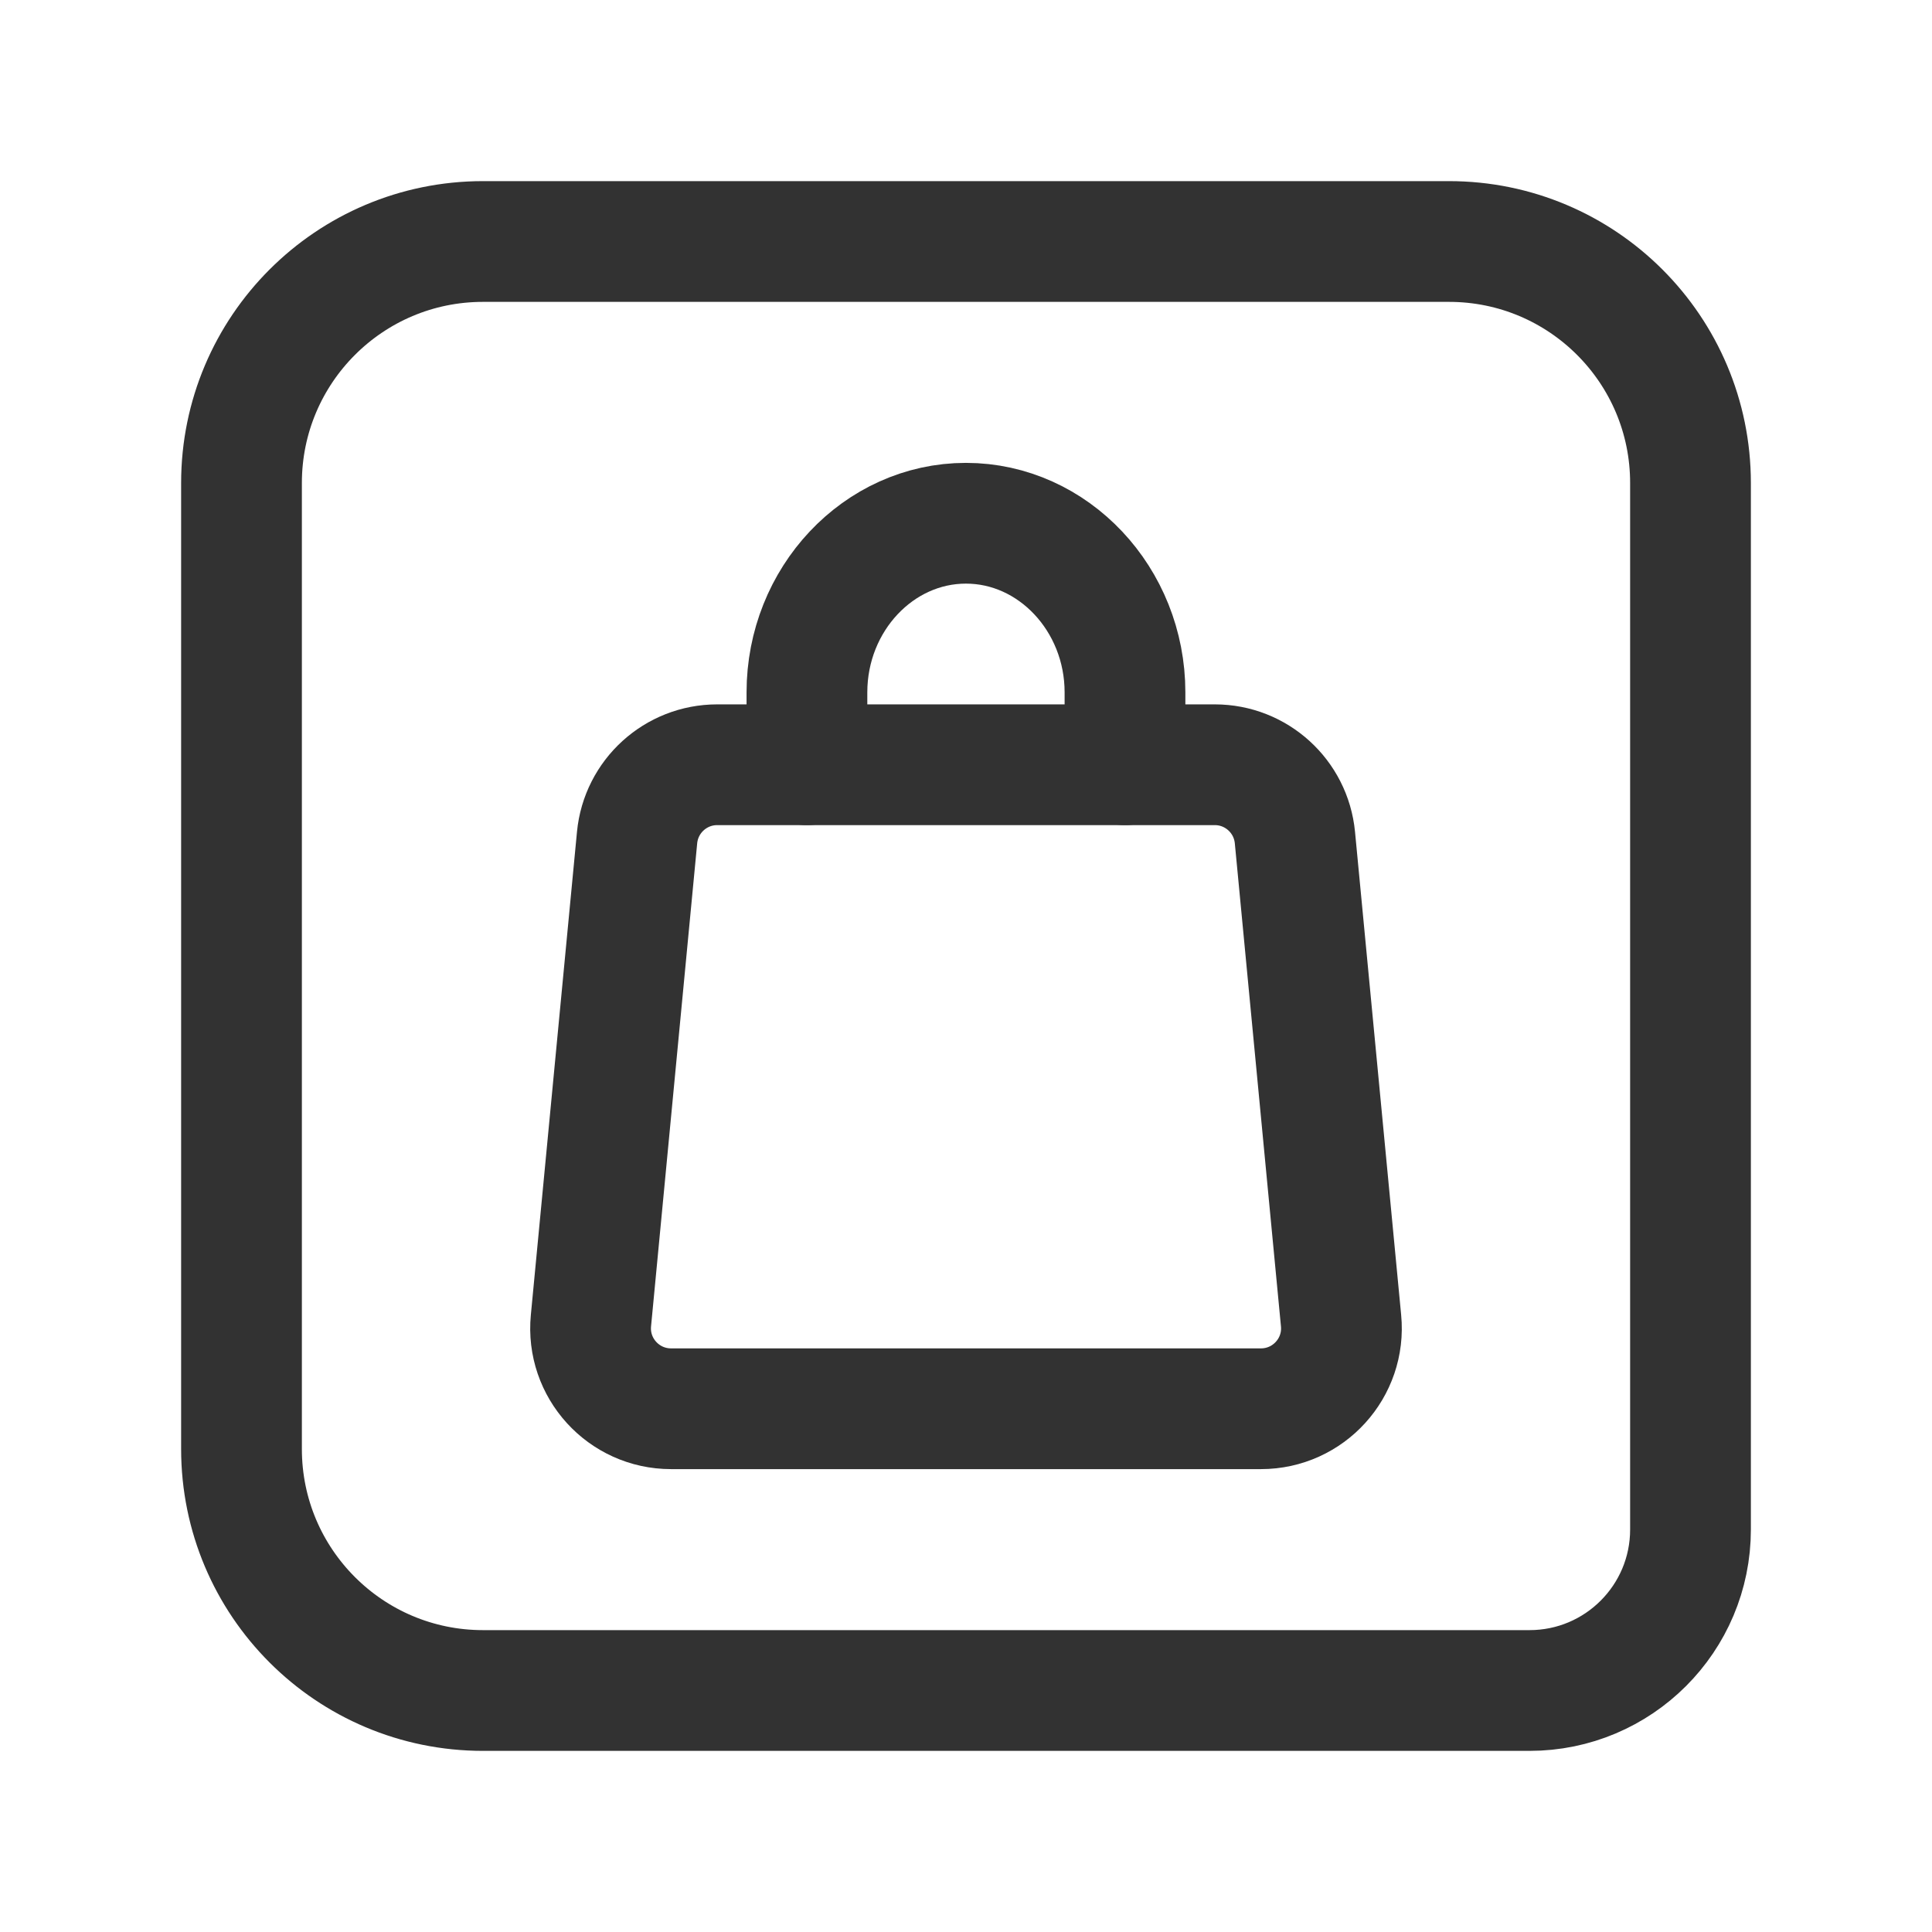 <?xml version="1.0" encoding="UTF-8"?><svg version="1.1" viewBox="0 0 24 24" xmlns="http://www.w3.org/2000/svg" xmlns:xlink="http://www.w3.org/1999/xlink"><!--Generated by IJSVG (https://github.com/iconjar/IJSVG)--><g stroke-linecap="round" stroke-width="1.5" stroke="#323232" fill="none" stroke-linejoin="round"><path d="M13.975,9.5v-0.899c0,-1.156 -0.89,-2.101 -1.976,-2.101c-1.086,0 -1.975,0.945 -1.975,2.101v0.899"></path><path d="M15.091,9.5h-6.182c-0.515,0 -0.946,0.392 -0.995,0.905l-0.573,6c-0.057,0.587 0.405,1.095 0.995,1.095h7.328c0.59,0 1.052,-0.508 0.995,-1.095l-0.573,-6c-0.049,-0.513 -0.48,-0.905 -0.995,-0.905Z"></path><path d="M19,21h-13c-1.657,0 -3,-1.343 -3,-3v-12c0,-1.657 1.343,-3 3,-3h12c1.657,0 3,1.343 3,3v13c0,1.105 -0.895,2 -2,2Z"></path></g><path fill="none" d="M0,0h24v24h-24v-24Z"></path></svg>